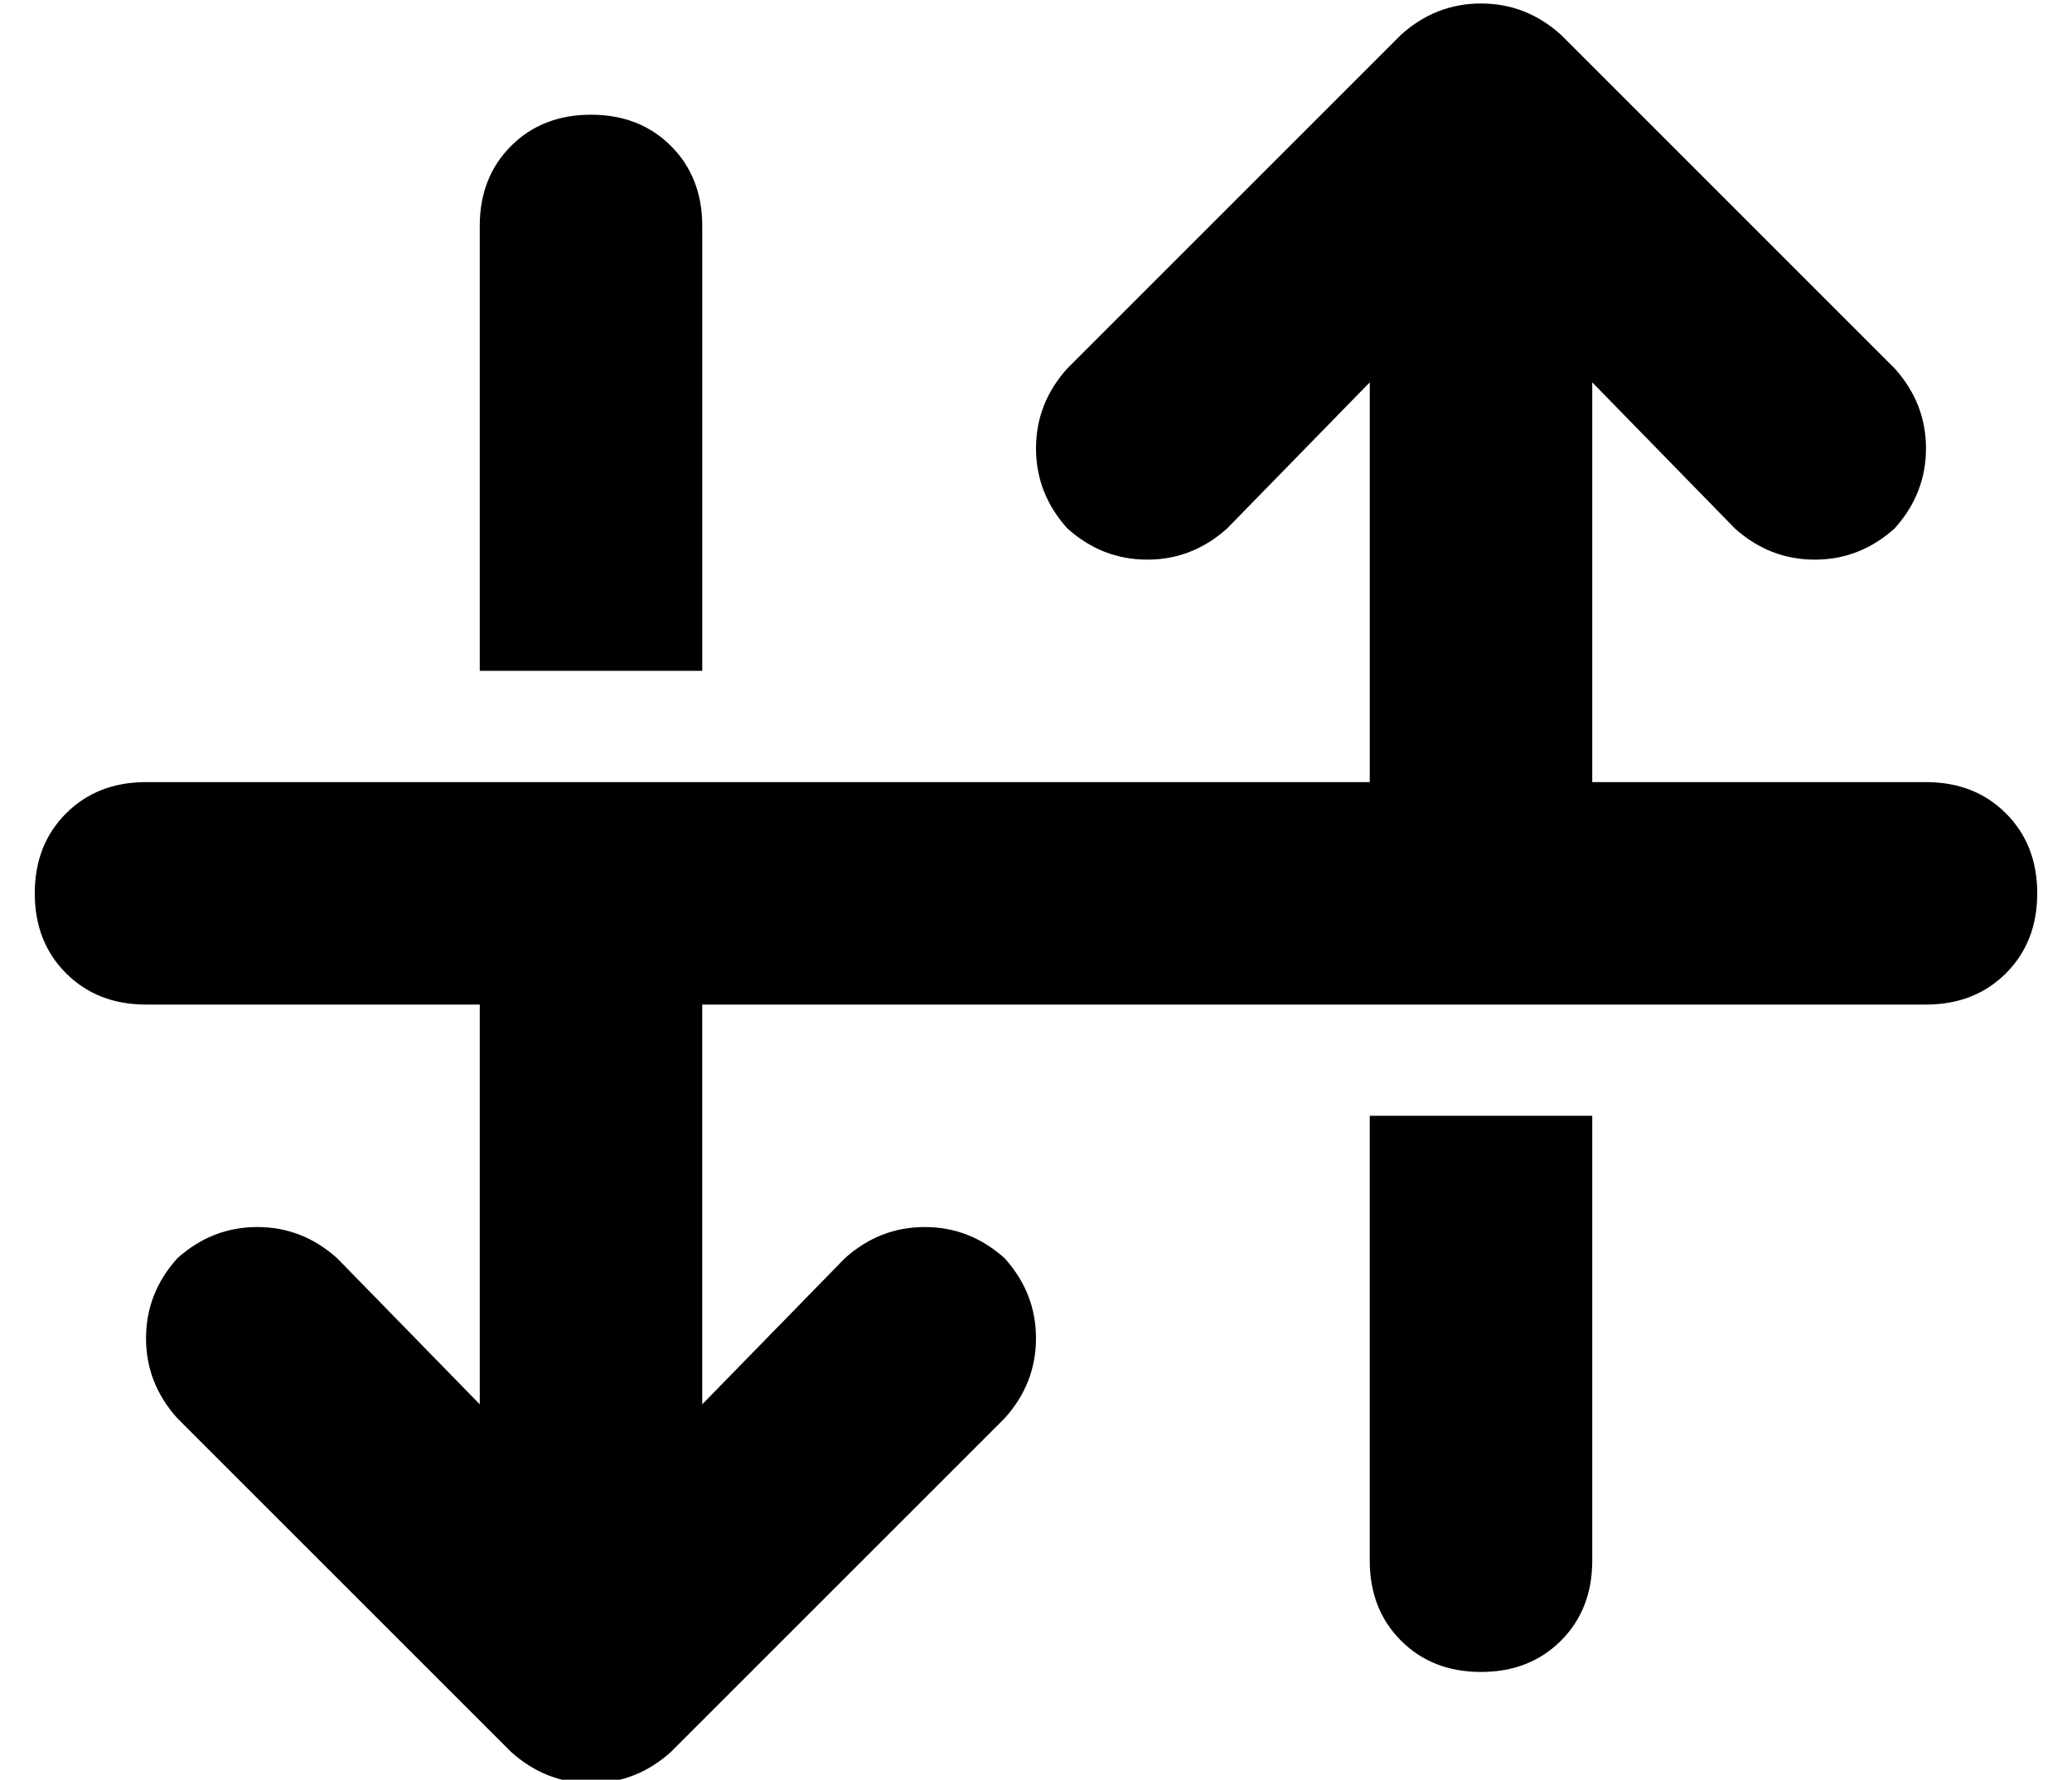<?xml version="1.0" standalone="no"?>
<!DOCTYPE svg PUBLIC "-//W3C//DTD SVG 1.1//EN" "http://www.w3.org/Graphics/SVG/1.1/DTD/svg11.dtd" >
<svg xmlns="http://www.w3.org/2000/svg" xmlns:xlink="http://www.w3.org/1999/xlink" version="1.1" viewBox="-10 -40 596 512">
   <path fill="currentColor"
d="M137 464q10 9 23 9v0v0q13 0 23 -9l96 -96v0q9 -10 9 -23t-9 -23q-10 -9 -23 -9t-23 9l-41 42v0v-115v0h352v0q14 0 23 -9t9 -23t-9 -23t-23 -9h-96v0v-115v0l41 42v0q10 9 23 9t23 -9q9 -10 9 -23t-9 -23l-96 -96v0q-10 -9 -23 -9t-23 9l-96 96v0q-9 10 -9 23t9 23
q10 9 23 9t23 -9l41 -42v0v115v0h-192h-160q-14 0 -23 9t-9 23t9 23t23 9h96v0v115v0l-41 -42v0q-10 -9 -23 -9t-23 9q-9 10 -9 23t9 23l96 96v0zM128 153h64h-64h64v-128v0q0 -14 -9 -23t-23 -9t-23 9t-9 23v128v0zM448 281h-64h64h-64v128v0q0 14 9 23t23 9t23 -9t9 -23
v-128v0z" />
</svg>
